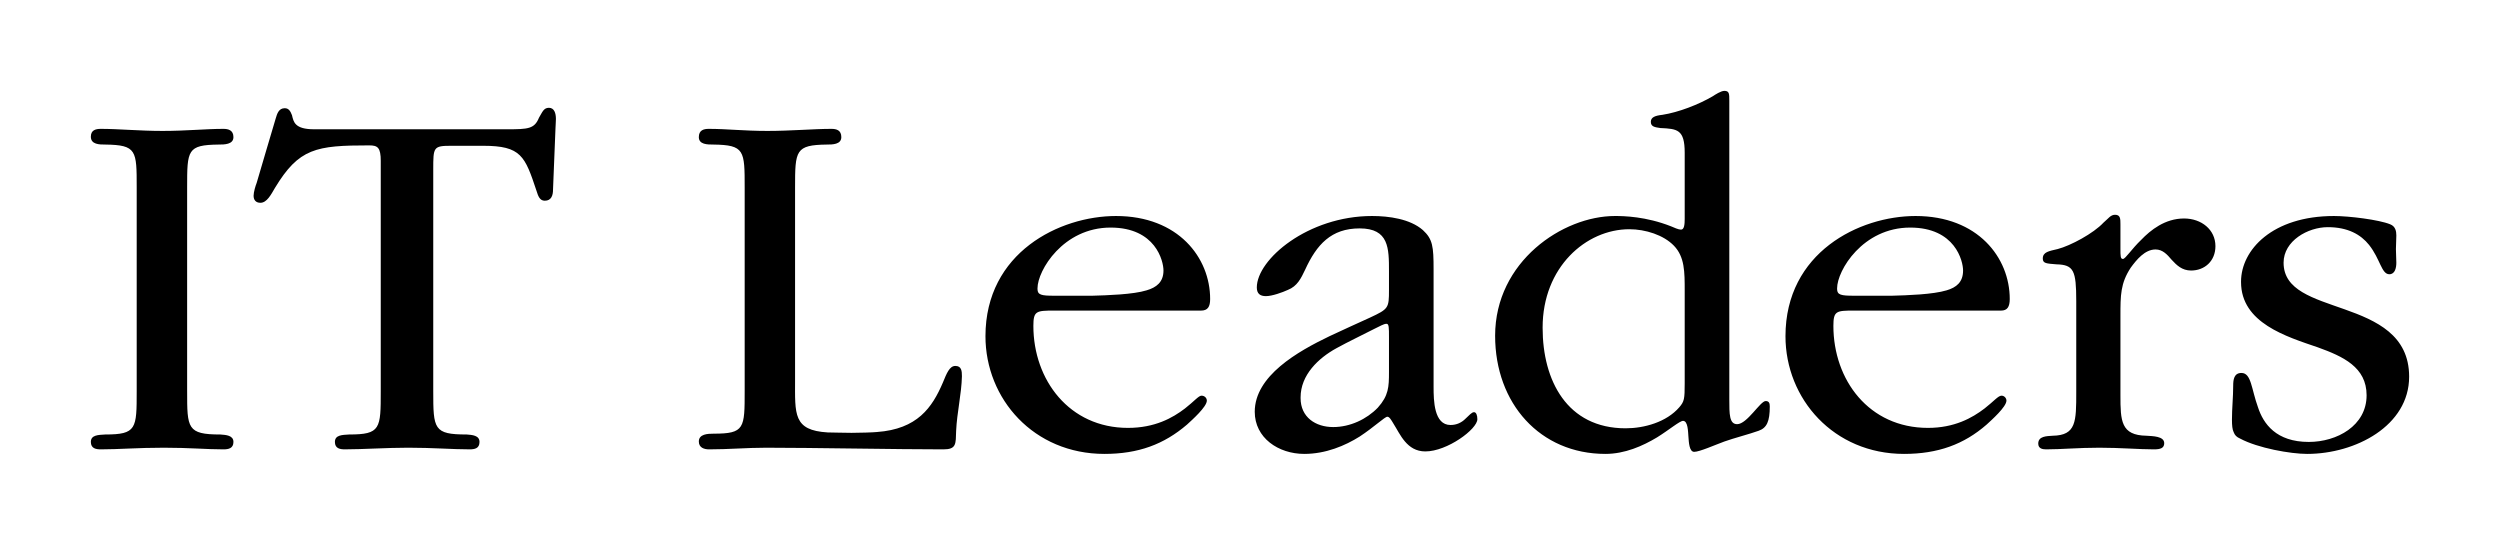 <?xml version="1.0"?>

<svg xmlns="http://www.w3.org/2000/svg" viewBox="0 0 605.3 131.9" width="605.3" height="131.9"><path d="m 542.6,68.2 c 0,-7.7 7.6,-15.9 22.5,-15.9 3.7,0 10.9,0.9 13.6,2 1.3,0.5 1.5,1.7 1.5,2.7 0,1.2 -0.1,2.3 -0.1,3.3 0,1 0.1,2.3 0.1,3.3 0,1.2 -0.3,2.8 -1.7,2.8 -1.9,0 -2.2,-3.7 -4.9,-7.1 -2,-2.5 -5.1,-4.3 -10,-4.3 -4.8,0 -10.7,3.3 -10.7,8.6 0,6.7 7.2,8.6 14.8,11.3 7.6,2.7 15.6,6.2 15.6,16.3 0,11.9 -13,18.7 -24.7,18.7 -4,0 -11.9,-1.4 -16.2,-3.7 -0.9,-0.4 -1.3,-0.8 -1.6,-1.6 -0.3,-0.6 -0.4,-1.6 -0.4,-3 0,-2.7 0.3,-5.5 0.3,-8.2 0,-1.5 0.2,-3.1 2,-3.1 2.4,0 2.4,3.9 4,8.3 1.3,4 4.4,8.4 12.3,8.4 6.8,0 14,-3.9 14,-11.3 0,-6.8 -5.7,-9.4 -11.8,-11.6 -7.6,-2.6 -18.6,-5.9 -18.6,-15.8 l 0,-0.1 z m -39.9,4.7 c 0,-7.4 -0.6,-8.8 -4.8,-8.9 -2.4,-0.2 -3.3,-0.2 -3.3,-1.4 0,-1.6 1.5,-1.8 3.6,-2.3 3.1,-0.8 8.7,-3.8 11.1,-6.4 1.2,-1 1.7,-1.9 2.8,-1.9 1.3,0 1.3,1 1.3,2.3 0,1.9 0,4 0,5.9 0,1.8 0,2.5 0.6,2.5 0.6,0 2.1,-2.4 4.4,-4.6 2.3,-2.4 5.8,-5.2 10.4,-5.2 4.2,0 7.6,2.7 7.6,6.7 0,3.6 -2.6,5.9 -5.9,5.9 -2.2,0 -3.5,-1.3 -4.7,-2.6 -1.1,-1.3 -2.2,-2.5 -3.9,-2.5 -2.6,0 -4.6,2.5 -6,4.4 -2.5,3.8 -2.5,6.7 -2.5,11.7 l 0,19.2 c 0,6.2 0.1,9.7 6.3,9.8 1.5,0.1 4.3,0.1 4.3,1.8 0,1.2 -0.9,1.5 -2.5,1.5 -3.5,0 -8.2,-0.4 -13.2,-0.4 -5.1,0 -9.2,0.4 -12.9,0.4 -0.9,0 -1.9,-0.2 -1.9,-1.4 0,-1.8 2,-1.8 3.5,-1.9 5.7,-0.1 5.7,-3.4 5.7,-10.6 l 0,-22 z M 444.8,70 c 0,1.4 1,1.6 4,1.6 3.1,0 6.2,0 9.3,0 3.7,-0.1 9.9,-0.3 13.2,-1.3 2.4,-0.7 4,-2 4,-4.8 0,-2.3 -1.9,-10.4 -12.8,-10.4 -11.5,0 -17.7,10.4 -17.7,14.7 l 0,0.2 z m 4,5.2 c -4.2,0 -4.9,0.1 -4.9,3.7 0,13.1 8.6,24.7 22.9,24.7 6.4,0 10.7,-2.4 13.7,-4.7 2.2,-1.7 3.3,-3.1 4.1,-3.1 0.7,0 1.2,0.6 1.2,1.2 0,1.5 -3.6,4.7 -4.8,5.8 -5.5,4.8 -11.8,7.1 -20,7.1 -17,0 -28.7,-13.3 -28.7,-28.5 0,-20.3 17.9,-29.1 31.5,-29.1 15.1,0 22.8,10.1 22.8,20.1 0,1.9 -0.6,2.8 -2.1,2.8 l -35.7,0 z m -75.3,4.2 c 0,12.7 5.9,24.3 20.1,24.3 4.5,0 9.9,-1.5 13,-5.1 1.2,-1.4 1.3,-2 1.3,-5.8 l 0,-22.4 c 0,-4.6 0,-8.2 -2.6,-10.9 -2.5,-2.6 -6.9,-4 -10.8,-4 -10.5,0 -21,9.2 -21,23.8 l 0,0.1 z m 45.2,17.2 c 0,3.7 0,6.1 1.9,6.1 2.4,0 5.6,-5.6 6.9,-5.6 0.8,0 1,0.5 1,1.3 0,3.6 -0.7,5.2 -2.7,5.9 -2.2,0.8 -6.1,1.8 -8.3,2.6 -2.2,0.8 -6,2.5 -7.3,2.5 -1.2,0 -1.3,-2.3 -1.4,-3.7 -0.1,-1.2 -0.1,-3.8 -1.3,-3.8 -0.8,0 -3.4,2.2 -6.3,4 -3.5,2.1 -7.8,4 -12.5,4 -15.8,0 -26.7,-12.2 -26.7,-28.6 0,-18 16.4,-29 29,-29 2.2,0 7.5,0.1 13.6,2.5 0.7,0.3 1.8,0.8 2.4,0.8 0.8,0 0.9,-1.3 0.9,-2.6 l 0,-16 c 0,-5.7 -1.8,-5.8 -5.9,-6 -1.3,-0.2 -2.3,-0.3 -2.3,-1.5 0,-1.1 1,-1.5 2.8,-1.7 3.9,-0.6 8.8,-2.5 12.2,-4.5 0.6,-0.4 2,-1.3 2.8,-1.3 1.2,0 1.2,0.7 1.2,2.4 l 0,72.2 z M 314.9,96.4 c 0,4.6 3.6,7 7.9,7 4.1,0 8.1,-1.9 10.8,-4.7 2.6,-2.9 2.7,-5 2.7,-8.6 l 0,-8.4 c 0,-2.4 0,-3.3 -0.6,-3.3 -0.7,0 -1.6,0.6 -2.9,1.2 -2.9,1.5 -6.3,3.1 -9.2,4.7 -4.4,2.4 -8.7,6.5 -8.7,11.9 l 0,0.2 z m 21.4,-30.7 c 0,-5.6 0,-10.4 -7.1,-10.4 -6.9,0 -10.4,3.9 -13.2,10 -1,2.1 -1.9,4 -4.2,4.9 -1.3,0.6 -3.8,1.5 -5.3,1.5 -1.4,0 -2.2,-0.6 -2.2,-2.1 0,-6.8 12.4,-17.3 27.9,-17.3 4.1,0 9.2,0.7 12.3,3.4 2.4,2.2 2.6,4 2.6,9.5 l 0,28.5 c 0,3.3 0.1,9.2 4.1,9.2 1.5,0 2.7,-0.6 3.6,-1.5 0.9,-0.8 1.5,-1.6 2.1,-1.6 0.5,0 0.8,0.7 0.8,1.7 0,2.4 -7.3,7.8 -12.6,7.8 -4.5,0 -6.1,-4.2 -7.7,-6.7 -0.6,-1 -1,-1.7 -1.5,-1.7 -0.6,0 -3.2,2.5 -6.7,4.8 -3.5,2.2 -8.2,4.2 -13.4,4.2 -6.3,0 -12,-3.9 -12,-10.2 0,-8.7 10.4,-14.6 18.1,-18.3 3.2,-1.5 6.5,-3 9.8,-4.5 4.5,-2.1 4.6,-2.3 4.6,-6.7 l 0,-4.5 z M 251.2,70 c 0,1.4 1,1.6 3.9,1.6 3.1,0 6.2,0 9.4,0 3.6,-0.1 9.9,-0.3 13.1,-1.3 2.4,-0.7 4.1,-2 4.1,-4.8 0,-2.3 -1.9,-10.4 -12.8,-10.4 -11.5,0 -17.7,10.4 -17.7,14.7 l 0,0.2 z m 4,5.2 c -4.3,0 -5,0.1 -5,3.7 0,13.1 8.7,24.7 22.9,24.7 6.5,0 10.8,-2.4 13.8,-4.7 2.2,-1.7 3.3,-3.1 4,-3.1 0.8,0 1.3,0.6 1.3,1.2 0,1.5 -3.6,4.7 -4.8,5.8 -5.6,4.8 -11.8,7.1 -20,7.1 -17.1,0 -28.8,-13.3 -28.8,-28.5 0,-20.3 18,-29.1 31.6,-29.1 15.1,0 22.8,10.1 22.8,20.1 0,1.9 -0.6,2.8 -2.2,2.8 l -35.6,0 z m -49,29.6 c 1.7,0 5.3,-0.1 6.1,-0.2 9.8,-0.7 13.4,-5.9 16,-12 0.9,-2.2 1.6,-4 3,-4 1.5,0 1.6,1.2 1.6,2.5 -0.1,4.3 -1.2,8.8 -1.4,13.2 -0.1,3.2 0.1,4.5 -3.1,4.5 -11.3,0 -31.7,-0.4 -42.9,-0.4 -4.7,0 -9.1,0.4 -13.8,0.4 -1.2,0 -2.5,-0.4 -2.5,-1.9 0,-1.8 2.1,-1.9 3.6,-1.9 7.5,0 7.5,-1.3 7.5,-10.4 l 0,-49.1 c 0,-9.1 0,-10.4 -7.6,-10.5 -1.4,0 -3.5,0 -3.5,-1.8 0,-1.7 1.2,-2 2.4,-2 4.4,0 8.5,0.5 14.2,0.5 5.7,0 11.2,-0.5 15.5,-0.5 1.2,0 2.4,0.3 2.4,2 0,1.8 -2.2,1.8 -3.5,1.8 -7.6,0.1 -7.7,1.4 -7.7,10.4 l 0,46.5 c 0,8.4 -0.5,12.3 7.9,12.8 0.7,0 4,0.1 5.8,0.1 M 92.19,39 c 0,-3.3 -0.75,-3.8 -2.8,-3.8 -12.89,0 -17.01,0.7 -22.82,10.3 -0.94,1.6 -1.95,3.6 -3.52,3.6 -1.12,0 -1.65,-0.7 -1.65,-1.7 0,-0.9 0.49,-2.5 0.74,-3.1 1.54,-5.3 3.08,-10.4 4.61,-15.6 0.35,-1.2 0.75,-2.5 2.2,-2.5 0.95,0 1.37,0.7 1.75,1.7 0.38,1.6 0.65,3.4 5.34,3.4 l 46.76,0 c 5.1,0 6.6,-0.1 7.7,-2.8 0.8,-1.3 1.1,-2.4 2.4,-2.4 1.3,0 1.7,1.3 1.7,2.7 0,0.8 -0.1,1.7 -0.1,2.2 -0.2,4.9 -0.4,9.9 -0.6,14.9 0,1.4 -0.4,2.7 -2,2.7 -1.2,0 -1.6,-1.1 -2,-2.4 -2.8,-8.4 -3.7,-10.9 -12.9,-10.9 -2.5,0 -5,0 -7.7,0 -4.4,0 -4.4,0.3 -4.4,5.8 l 0,53.6 c 0,9.2 0.1,10.5 8.1,10.5 1.3,0.1 3.1,0.2 3.1,1.8 0,1.6 -1.2,1.8 -2.4,1.8 -4.2,0 -8.9,-0.4 -14.86,-0.4 -5.18,0 -11.07,0.4 -15.34,0.4 -1.16,0 -2.41,-0.2 -2.41,-1.8 0,-1.7 1.79,-1.7 3.47,-1.8 7.6,0 7.63,-1.4 7.63,-10.5 l 0,-55.7 z M 45.31,94.7 c 0,9 0,10.5 8.05,10.5 1.35,0.1 3.16,0.2 3.16,1.8 0,1.6 -1.26,1.8 -2.42,1.8 -4.13,0 -8.17,-0.4 -14.42,-0.4 -6.38,0 -10.9,0.4 -15.26,0.4 -1.16,0 -2.42,-0.2 -2.42,-1.8 0,-1.7 1.82,-1.7 3.47,-1.8 7.61,0 7.63,-1.4 7.63,-10.5 l 0,-49.3 c 0,-9 0,-10.3 -7.62,-10.4 -1.37,0 -3.48,0 -3.48,-1.9 0,-1.6 1.16,-1.9 2.42,-1.9 4.35,0 9.32,0.5 14.94,0.5 5.7,0 10.46,-0.5 14.74,-0.5 1.16,0 2.42,0.3 2.42,2 0,1.8 -2.23,1.8 -3.58,1.8 -7.6,0.1 -7.63,1.3 -7.63,10.4 l 0,49.3 z"></path></svg>